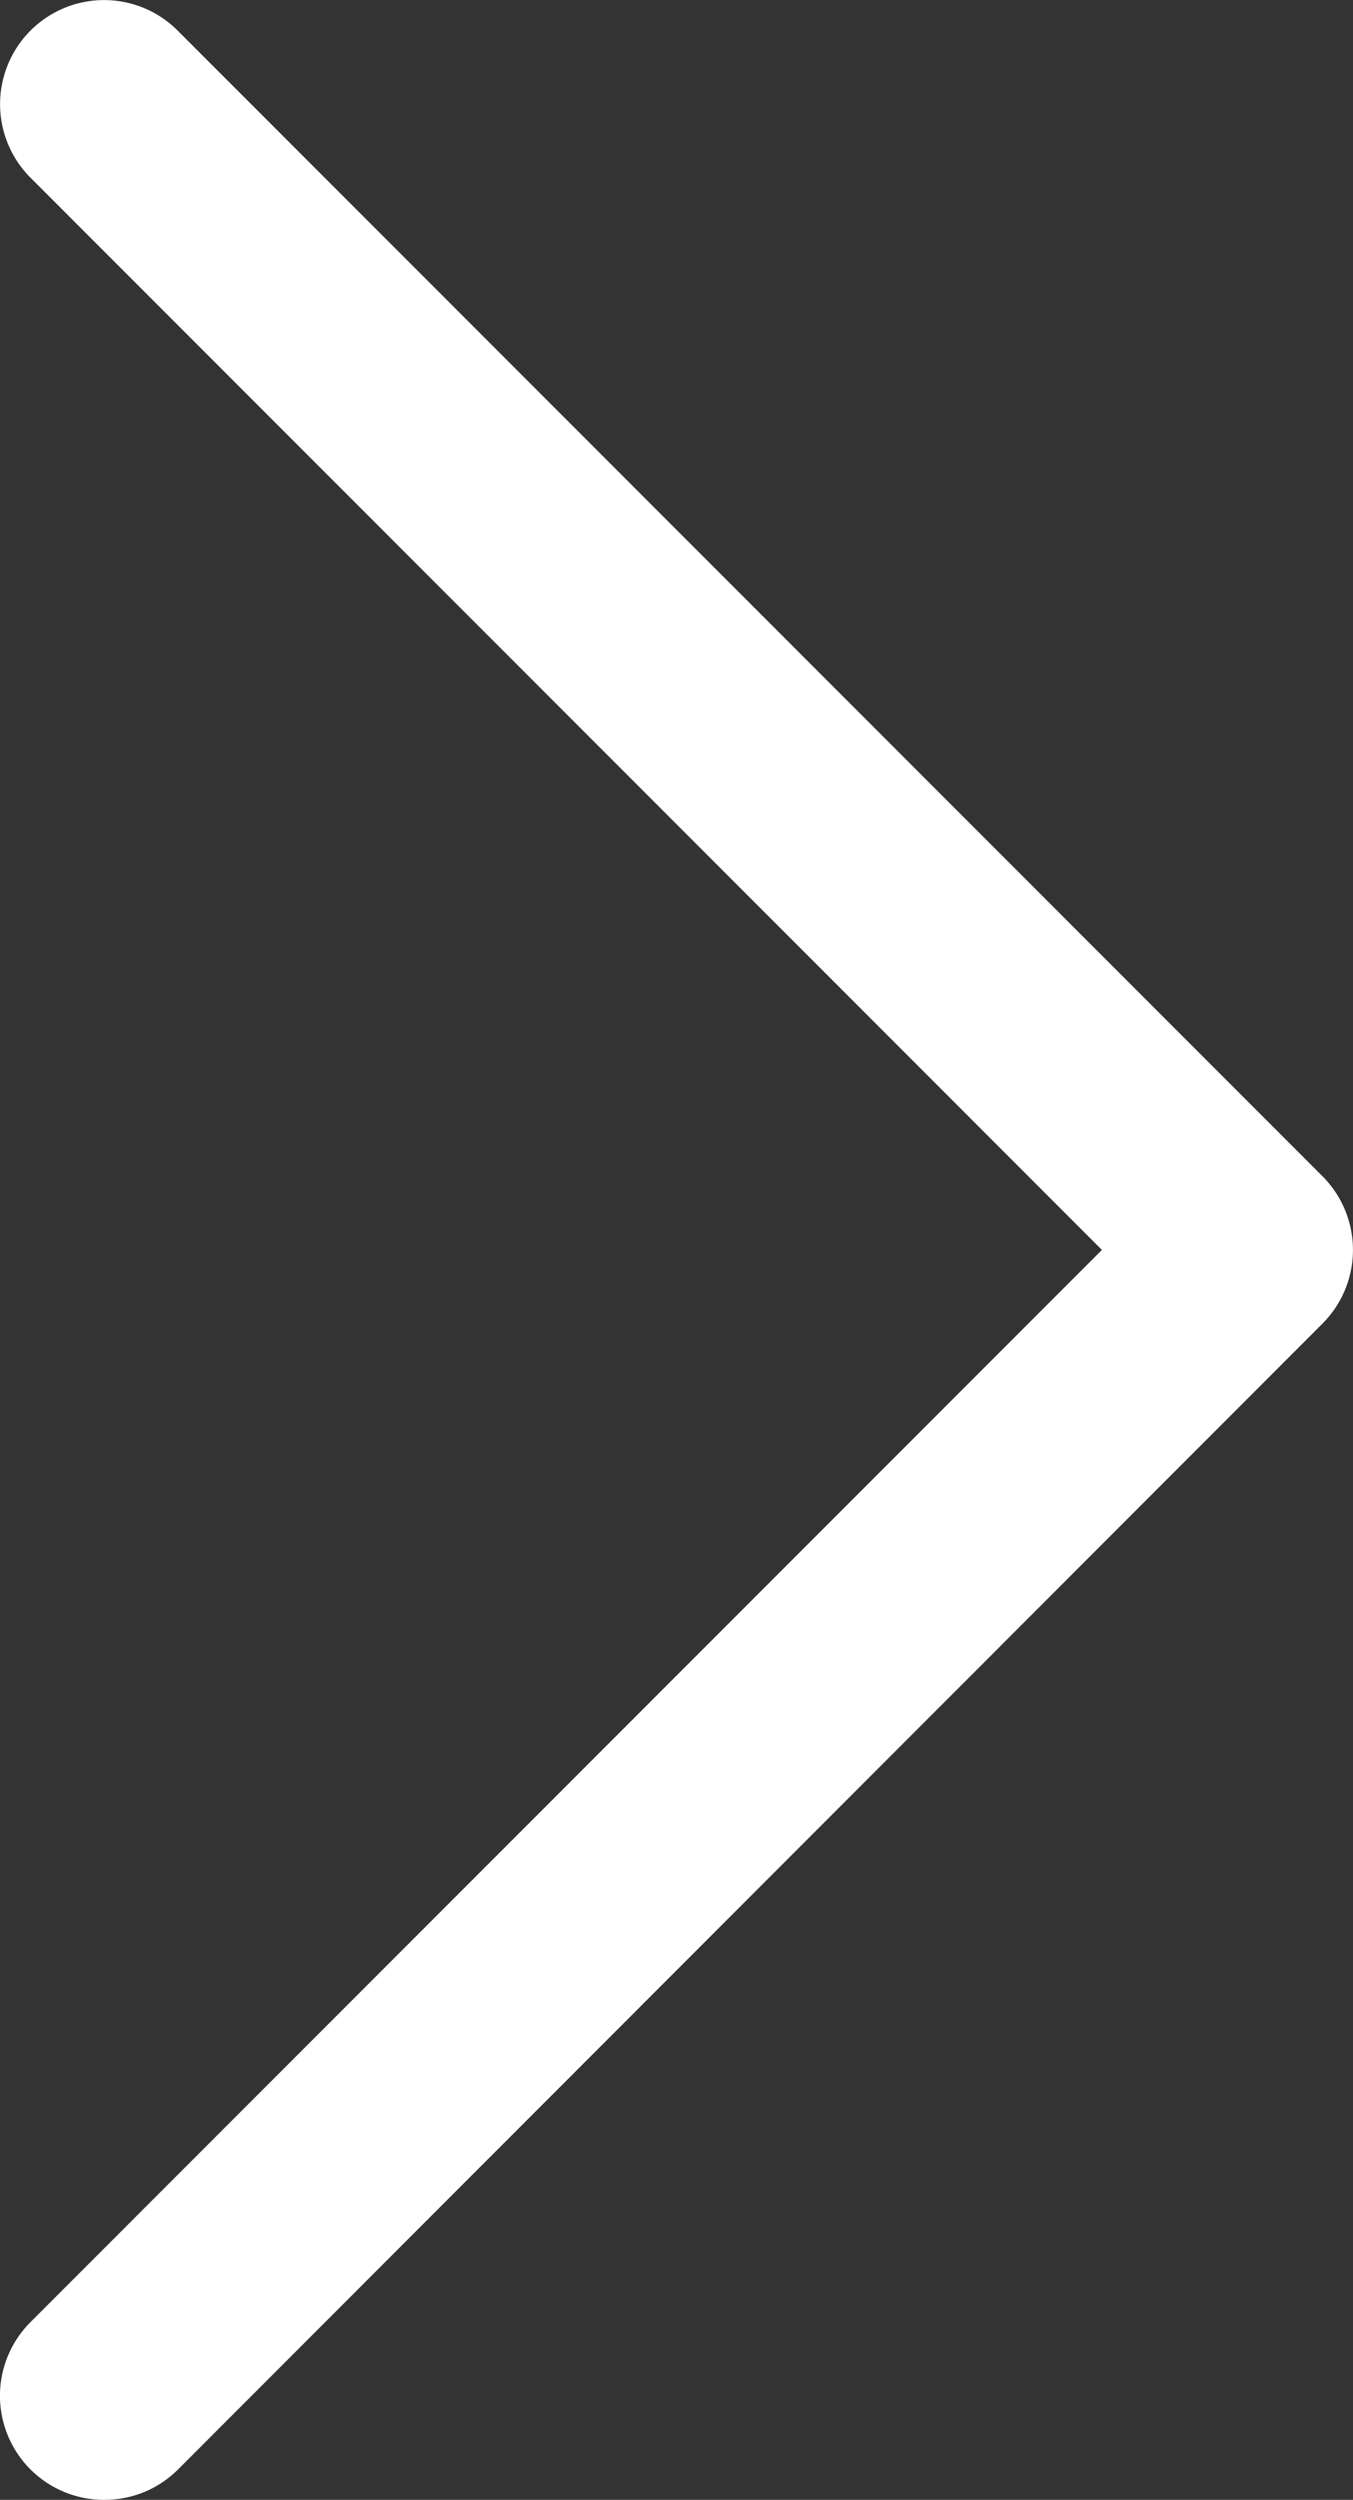 <svg xmlns="http://www.w3.org/2000/svg" width="7" height="12.924" viewBox="0 0 7 12.924"><rect x="0" y="0" width="7" height="12.924" fill="#333333" stroke="none"/><g transform="translate(-641.078 -284.153)"><path d="M641.616,297.077a.538.538,0,0,1-.38-.919l5.543-5.543-5.543-5.543a.538.538,0,0,1,.761-.761l5.923,5.923a.539.539,0,0,1,0,.762L642,296.919A.537.537,0,0,1,641.616,297.077Z" fill="#fff"/></g></svg>